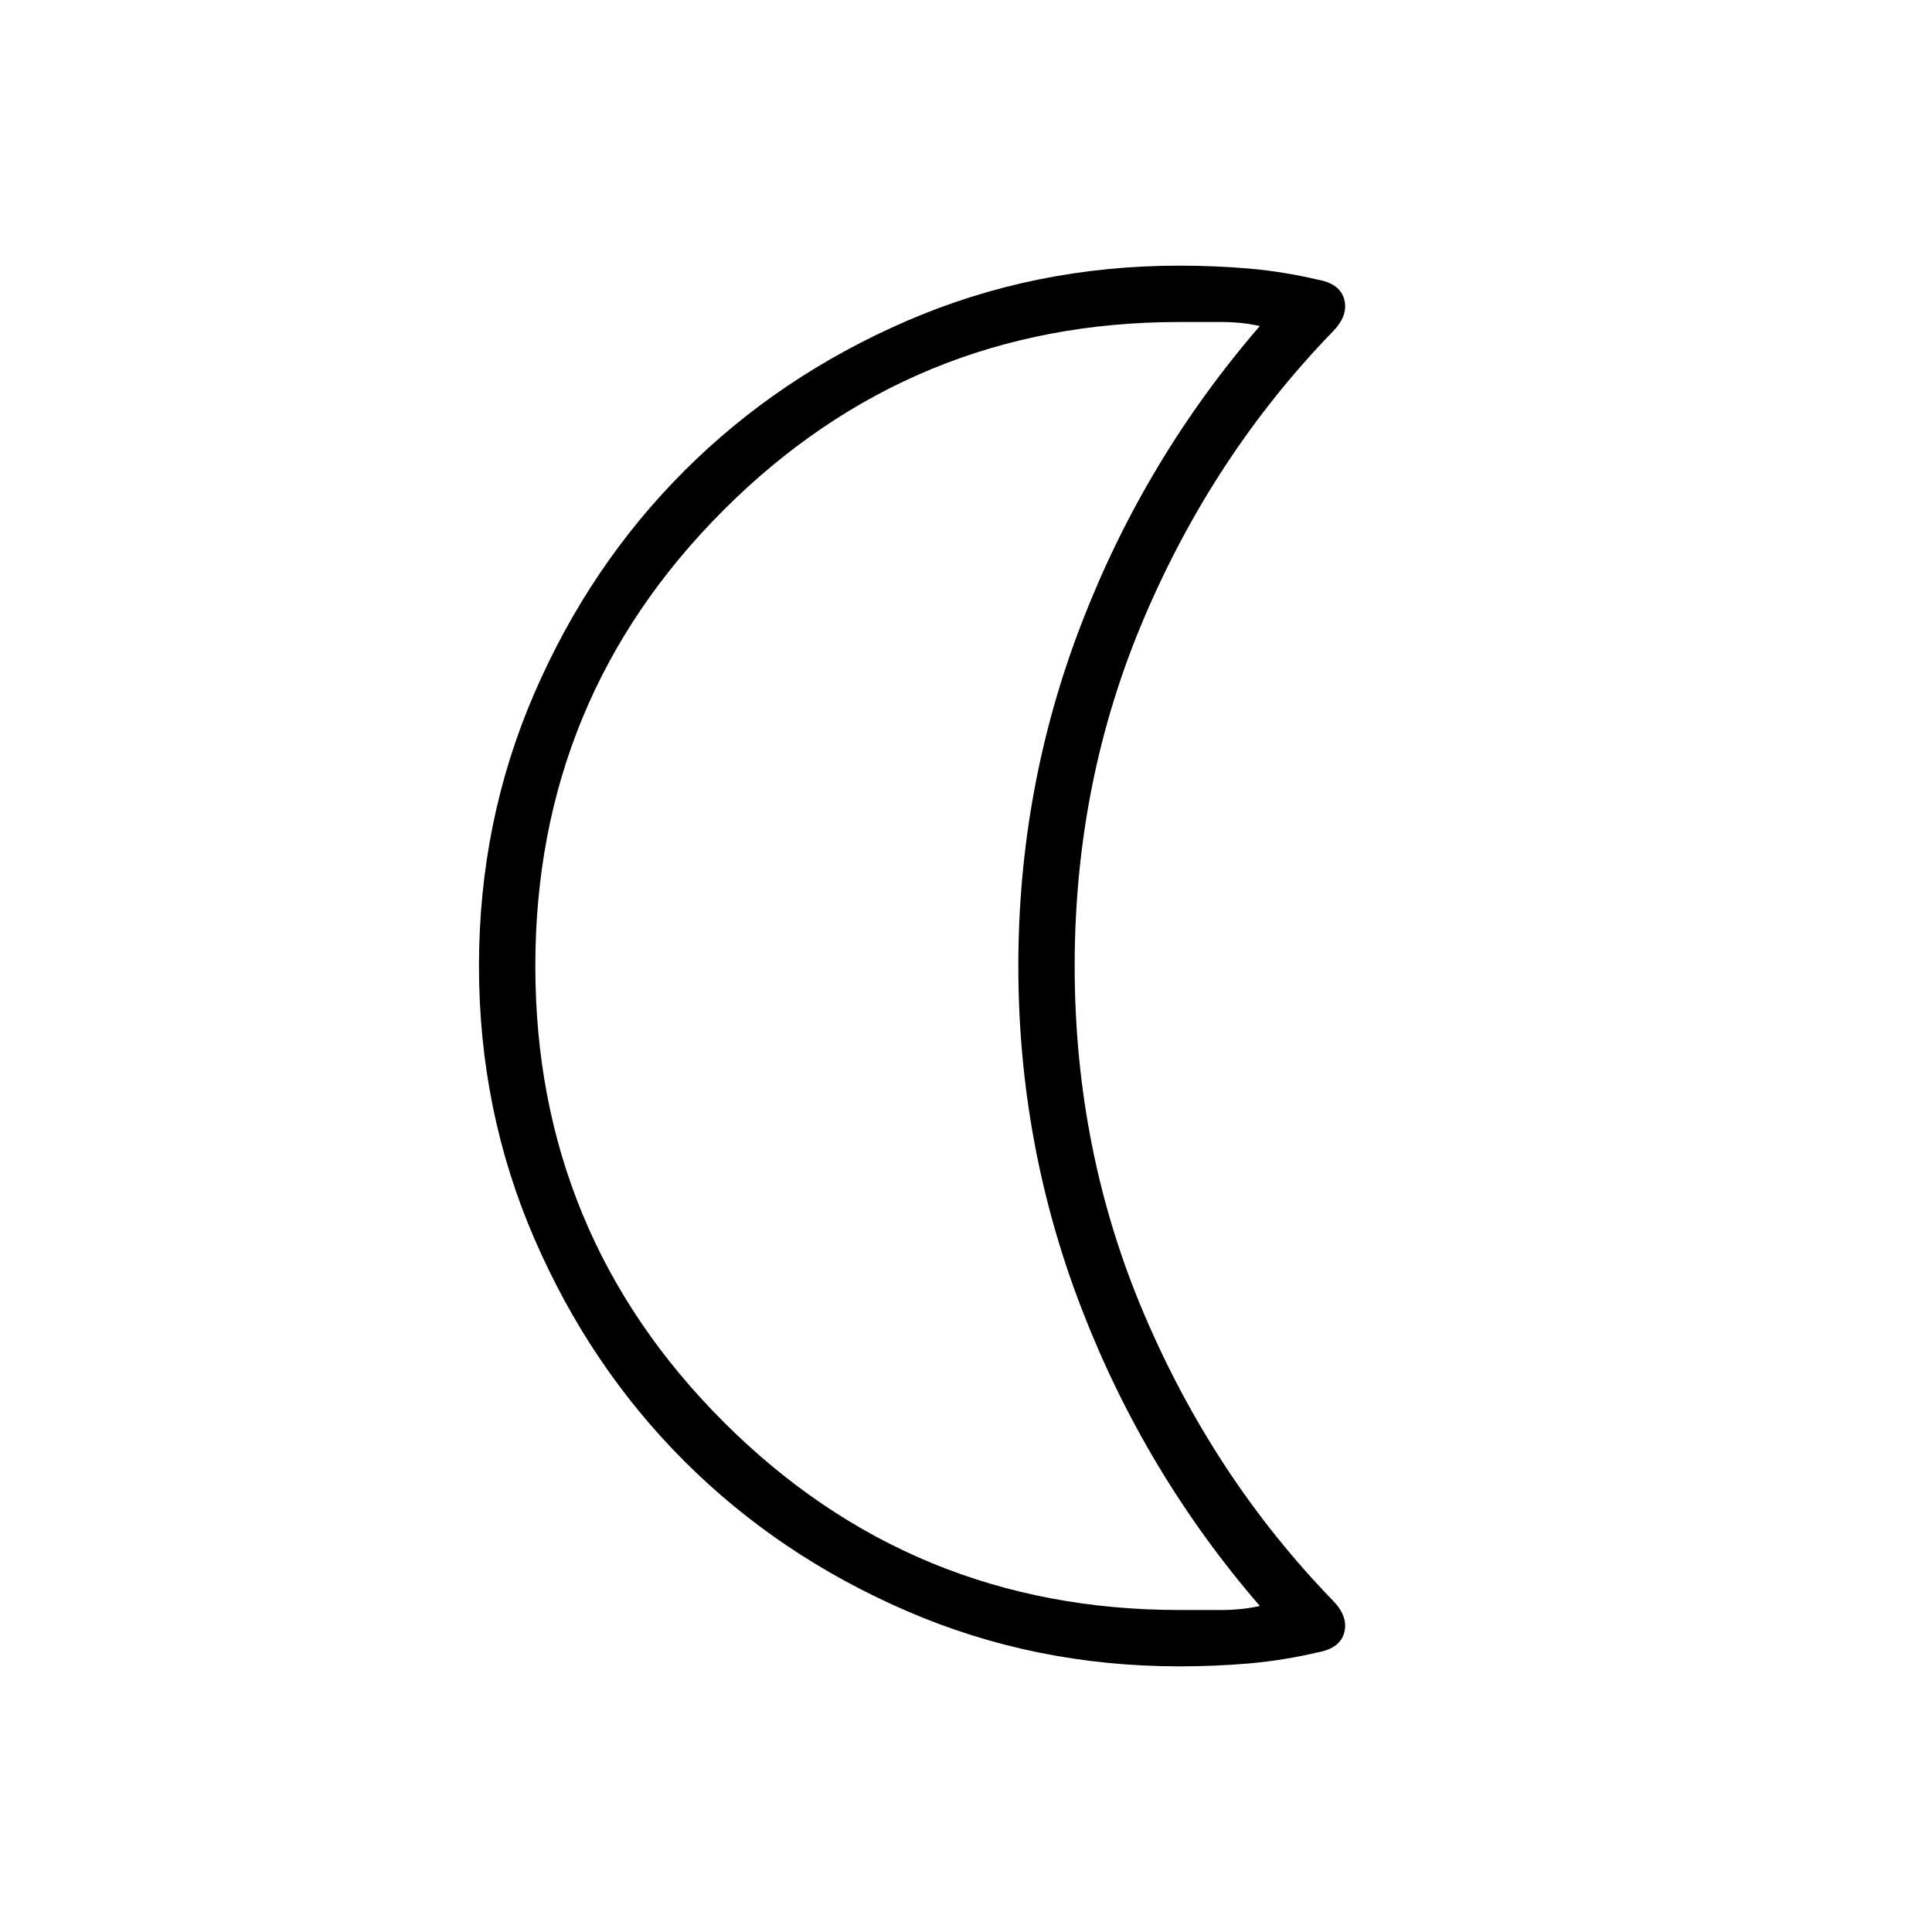 <svg xmlns="http://www.w3.org/2000/svg" height="24" width="24"><path d="M14.65 4q-3.325 0-5.662 2.337Q6.65 8.675 6.65 12t2.338 5.663Q11.325 20 14.65 20h.525q.25 0 .475-.05-1.425-1.65-2.212-3.688-.788-2.037-.788-4.262 0-2.225.788-4.263.787-2.037 2.212-3.687-.225-.05-.475-.05h-.525Zm0 16.7q-1.8 0-3.387-.688-1.588-.687-2.763-1.862-1.175-1.175-1.862-2.763Q5.95 13.8 5.95 12t.688-3.388Q7.325 7.025 8.5 5.85t2.763-1.863Q12.85 3.3 14.65 3.3q.45 0 .875.037.425.038.85.138.275.05.325.25.05.2-.15.4-1.475 1.525-2.337 3.55Q13.35 9.7 13.35 12q0 2.3.863 4.325.862 2.025 2.337 3.55.2.2.15.4-.05.2-.325.25-.425.1-.85.138-.425.037-.875.037Zm-3.5-8.7Z"/></svg>
